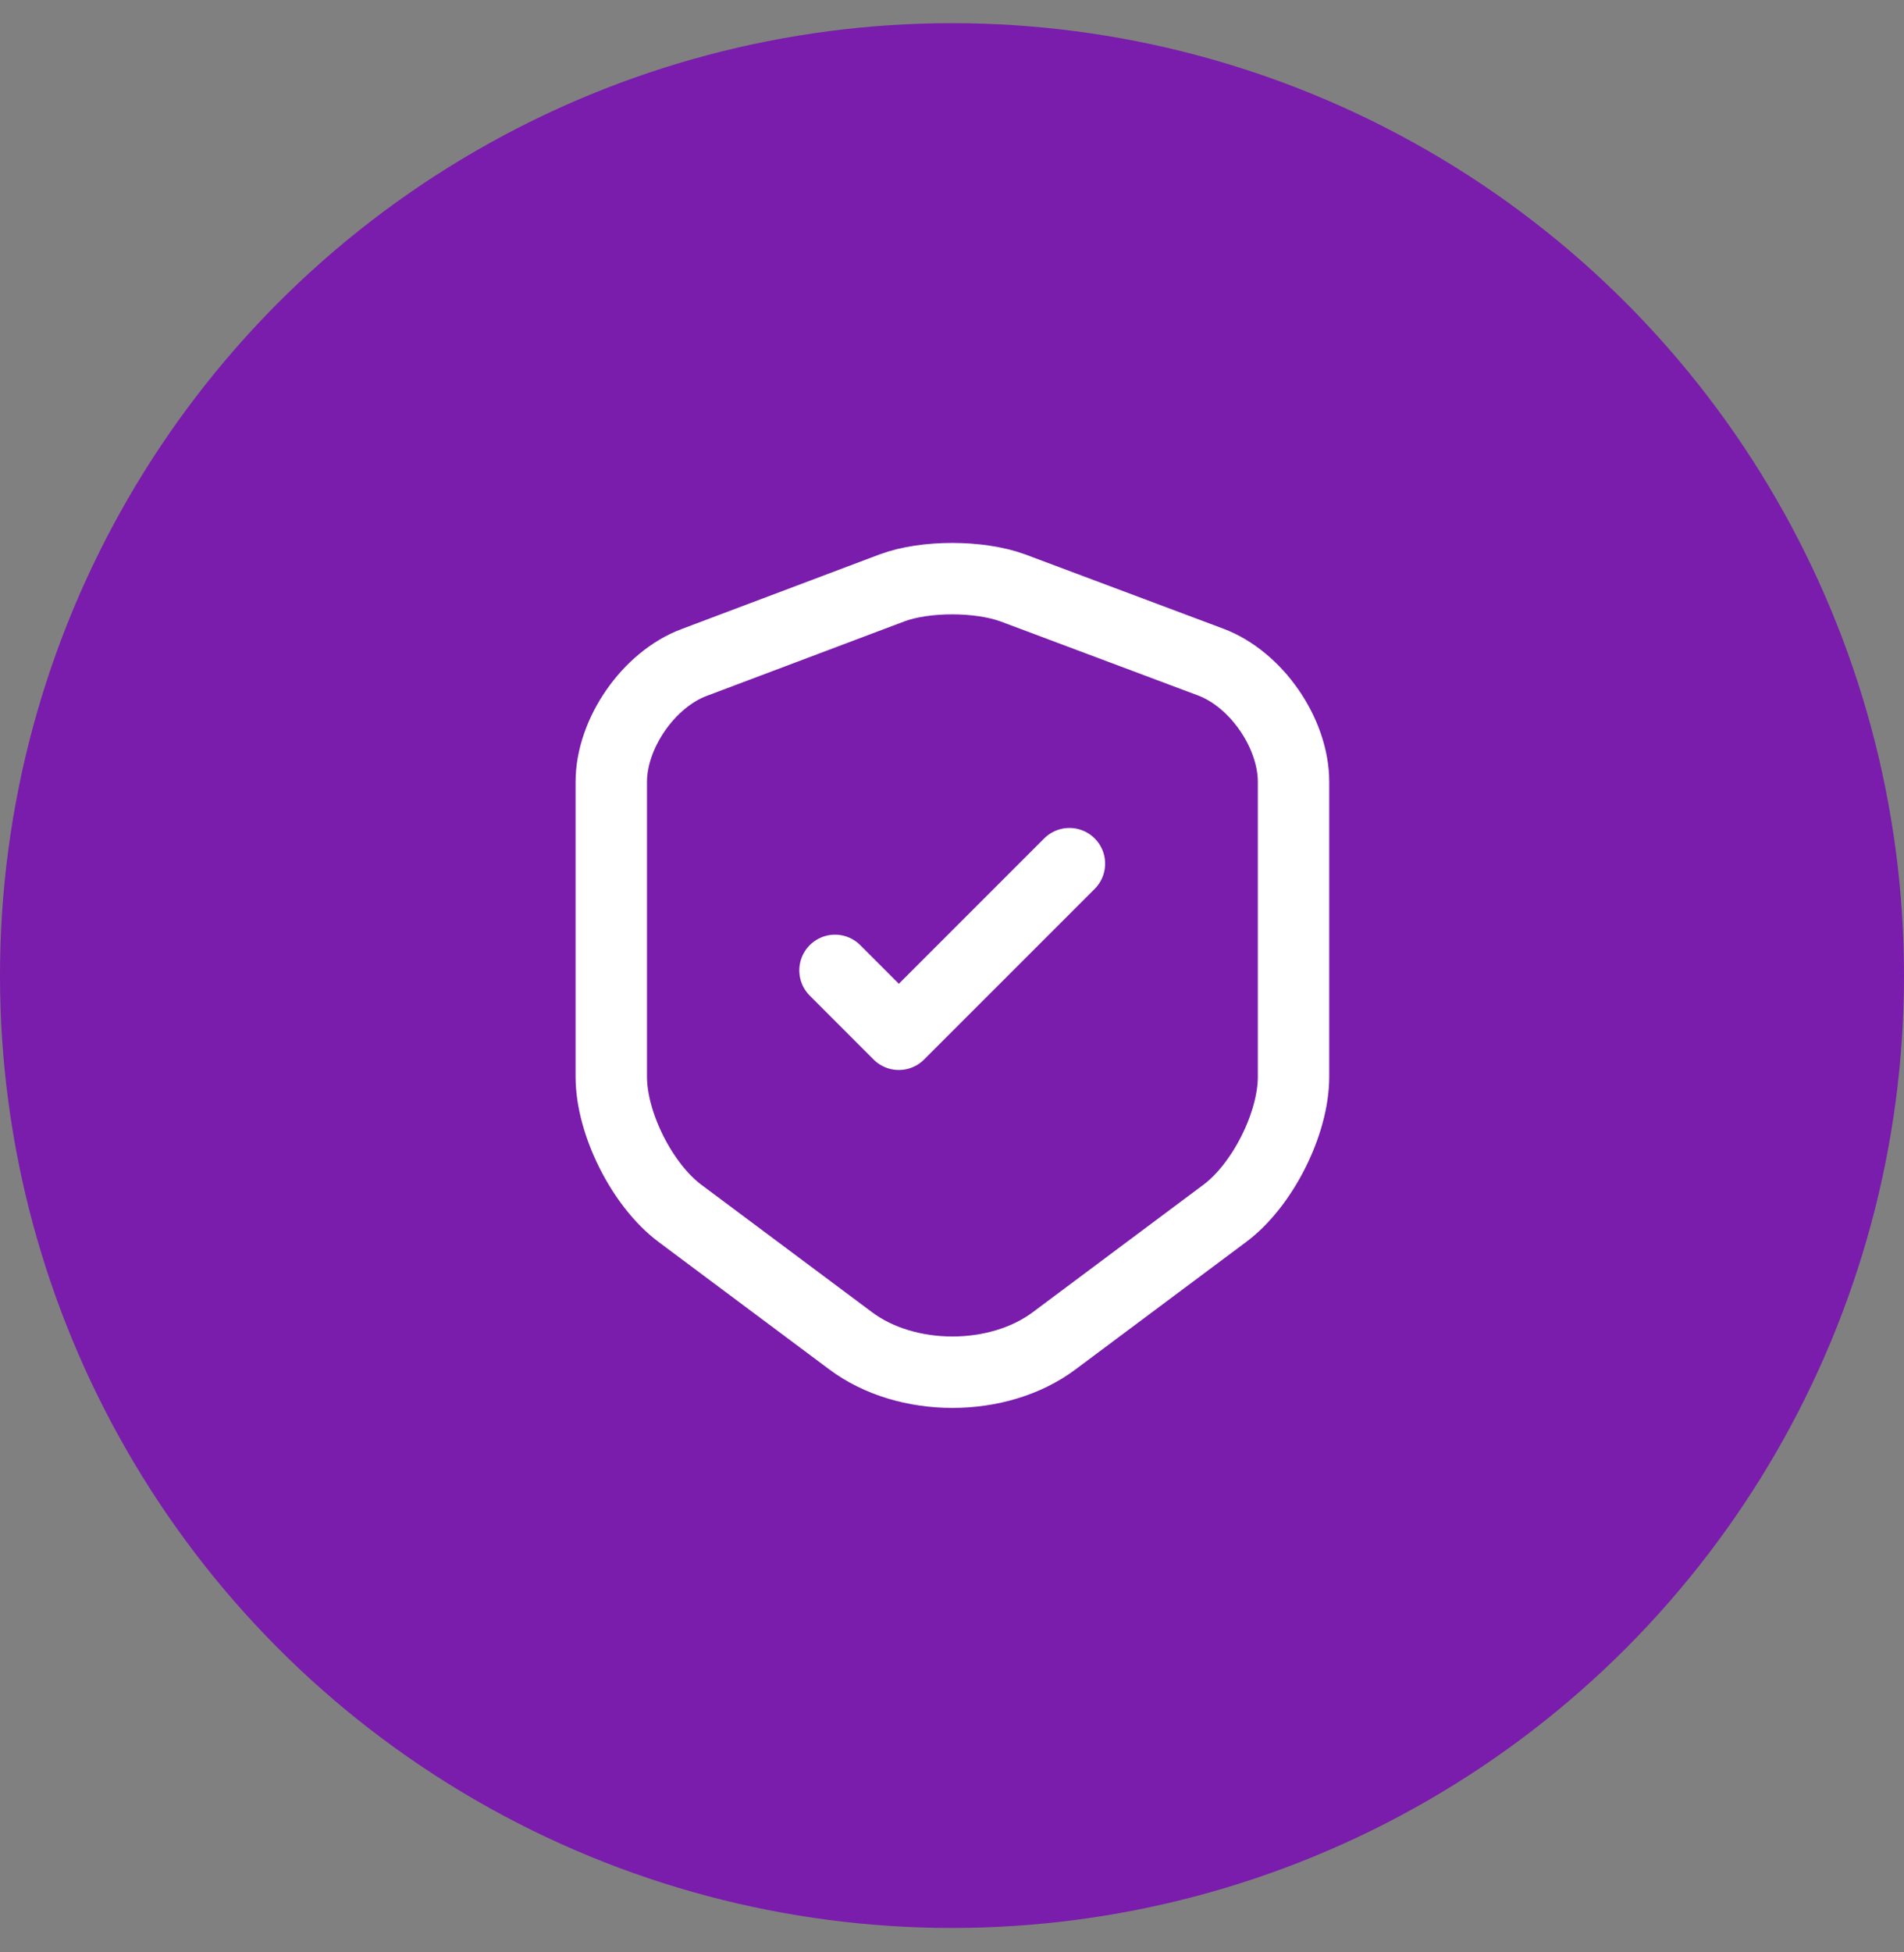 <svg fill="none" height="41" viewBox="0 0 40 41" width="40" xmlns="http://www.w3.org/2000/svg">
    <rect x="0" y="0" width="40" height="41" fill="#808080" stroke="none"/>
    <circle cx="20" cy="20.487" fill="#7A1CAC" r="20" />
    <path
        d="M18.742 12.345L14.583 13.912C13.625 14.27 12.842 15.403 12.842 16.42V22.612C12.842 23.595 13.492 24.887 14.283 25.479L17.867 28.154C19.042 29.037 20.975 29.037 22.15 28.154L25.733 25.479C26.525 24.887 27.175 23.595 27.175 22.612V16.42C27.175 15.395 26.392 14.262 25.433 13.903L21.275 12.345C20.567 12.087 19.433 12.087 18.742 12.345Z"
        stroke="white" stroke-linecap="round" stroke-linejoin="round" stroke-width="1.5" />
    <path d="M17.542 20.378L18.883 21.72L22.467 18.137" stroke="white" stroke-linecap="round"
        stroke-linejoin="round" stroke-width="1.5" />
</svg>
